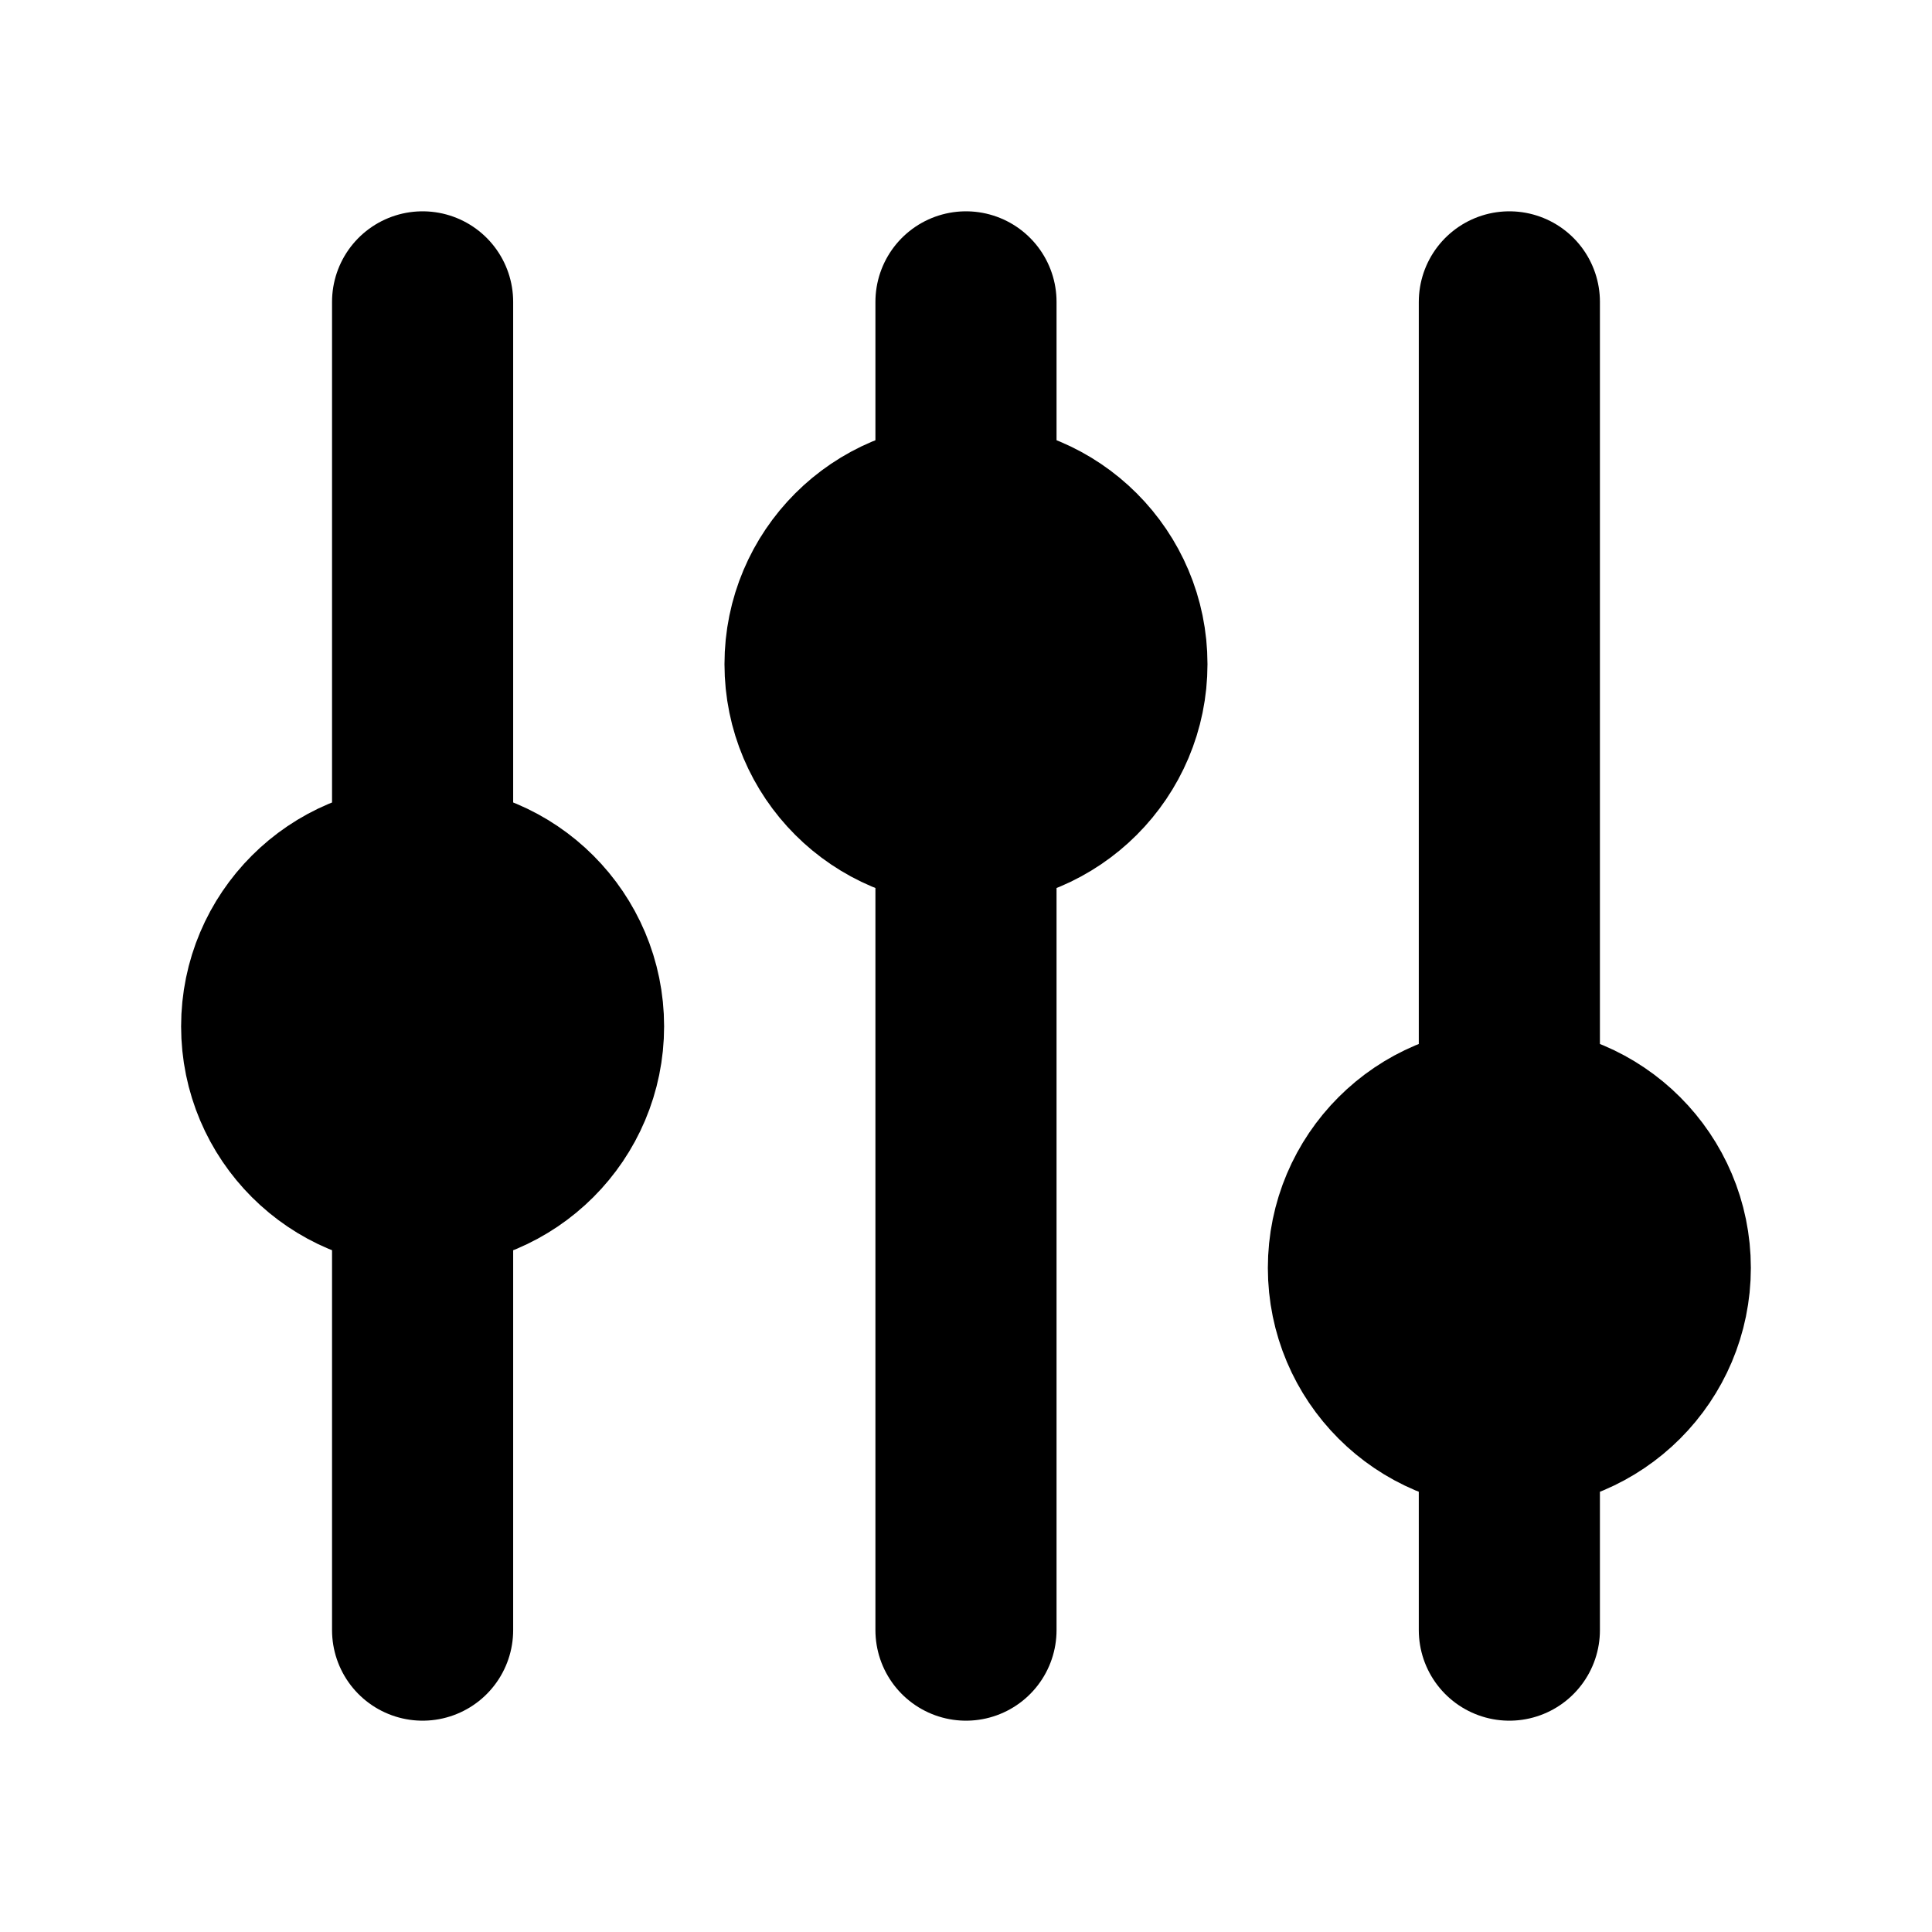 <svg xmlns="http://www.w3.org/2000/svg" viewBox="0 0 256.001 256.001" width="20" height="20"><path fill="none" d="M0 0h256v256H0z"/><path fill="none" stroke="#000" stroke-linecap="round" stroke-linejoin="round" stroke-width="24" d="M127.998 108v108M127.998 40v28"/><circle cx="127.998" cy="88" r="20" stroke="#000" stroke-linecap="round" stroke-linejoin="round" stroke-width="24"/><path fill="none" stroke="#000" stroke-linecap="round" stroke-linejoin="round" stroke-width="24" d="M199.998 188l.001 28M199.999 40l-.001 108"/><circle cx="199.998" cy="168" r="20" stroke="#000" stroke-linecap="round" stroke-linejoin="round" stroke-width="24"/><path fill="none" stroke="#000" stroke-linecap="round" stroke-linejoin="round" stroke-width="24" d="M55.998 156l-.001 60M55.997 40l.001 76"/><circle cx="55.998" cy="136" r="20" stroke="#000" stroke-linecap="round" stroke-linejoin="round" stroke-width="24"/></svg>